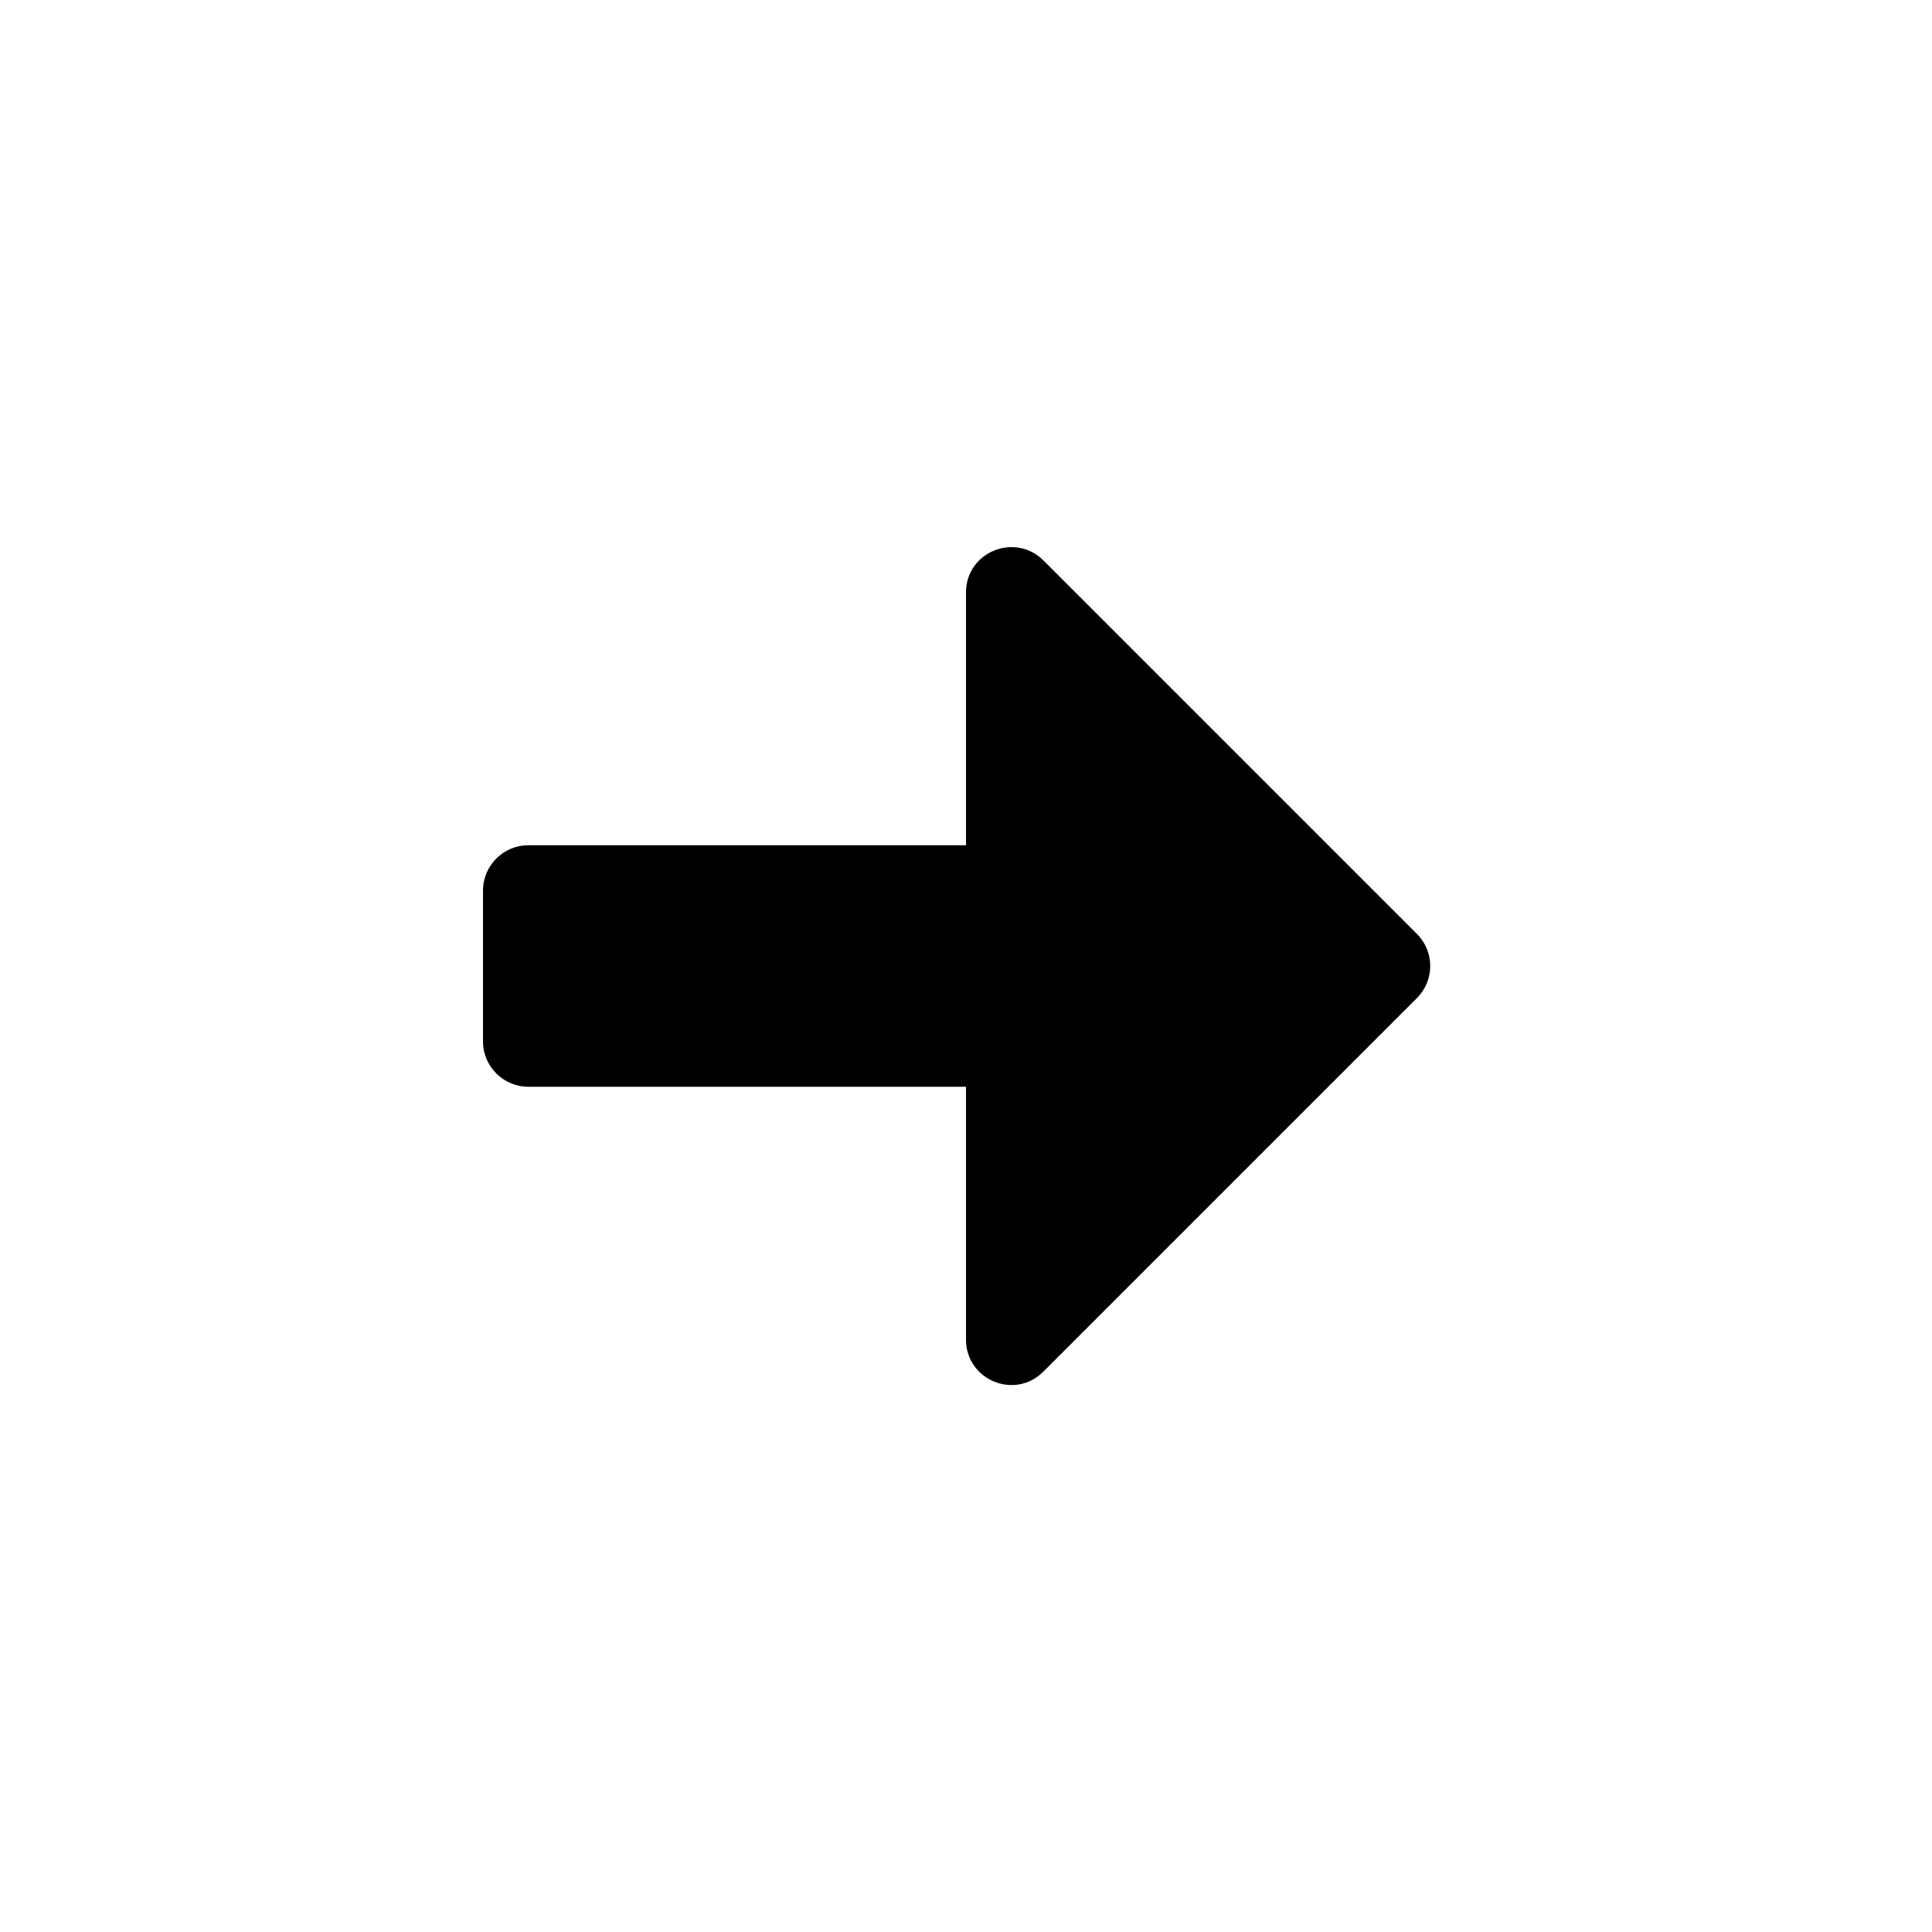 <?xml version="1.0" encoding="UTF-8" standalone="no"?>
<svg
   xmlns:dc="http://purl.org/dc/elements/1.1/"
   xmlns:cc="http://creativecommons.org/ns#"
   xmlns:rdf="http://www.w3.org/1999/02/22-rdf-syntax-ns#"
   xmlns:svg="http://www.w3.org/2000/svg"
   xmlns="http://www.w3.org/2000/svg"
   xmlns:sodipodi="http://sodipodi.sourceforge.net/DTD/sodipodi-0.dtd"
   xmlns:inkscape="http://www.inkscape.org/namespaces/inkscape"
   viewBox="0 0 512 512"
   version="1.1"
   id="svg4"
   sodipodi:docname="arrow-alt-circle-right.svg"
   inkscape:version="0.92.2 5c3e80d, 2017-08-06">
  <defs
     id="defs8" />
  <sodipodi:namedview
     pagecolor="#ffffff"
     bordercolor="#666666"
     borderopacity="1"
     objecttolerance="10"
     gridtolerance="10"
     guidetolerance="10"
     inkscape:pageopacity="0"
     inkscape:pageshadow="2"
     inkscape:window-width="1363"
     inkscape:window-height="841"
     id="namedview6"
     showgrid="false"
     inkscape:zoom="0.4609375"
     inkscape:cx="256"
     inkscape:cy="256"
     inkscape:window-x="1795"
     inkscape:window-y="128"
     inkscape:window-maximized="0"
     inkscape:current-layer="svg4" />
  <path
     d="m 128,276 v -40 c 0,-6.6 5.4,-12 12,-12 h 116 v -67 c 0,-10.7 12.9,-16 20.5,-8.5 l 99,99 c 4.7,4.7 4.7,12.3 0,17 l -99,99 C 268.9,371.1 256,365.7 256,355 V 288 H 140 c -6.6,0 -12,-5.4 -12,-12 z"
     id="path2"
     inkscape:connector-curvature="0"
     sodipodi:nodetypes="ssscscsssscss" />
</svg>
